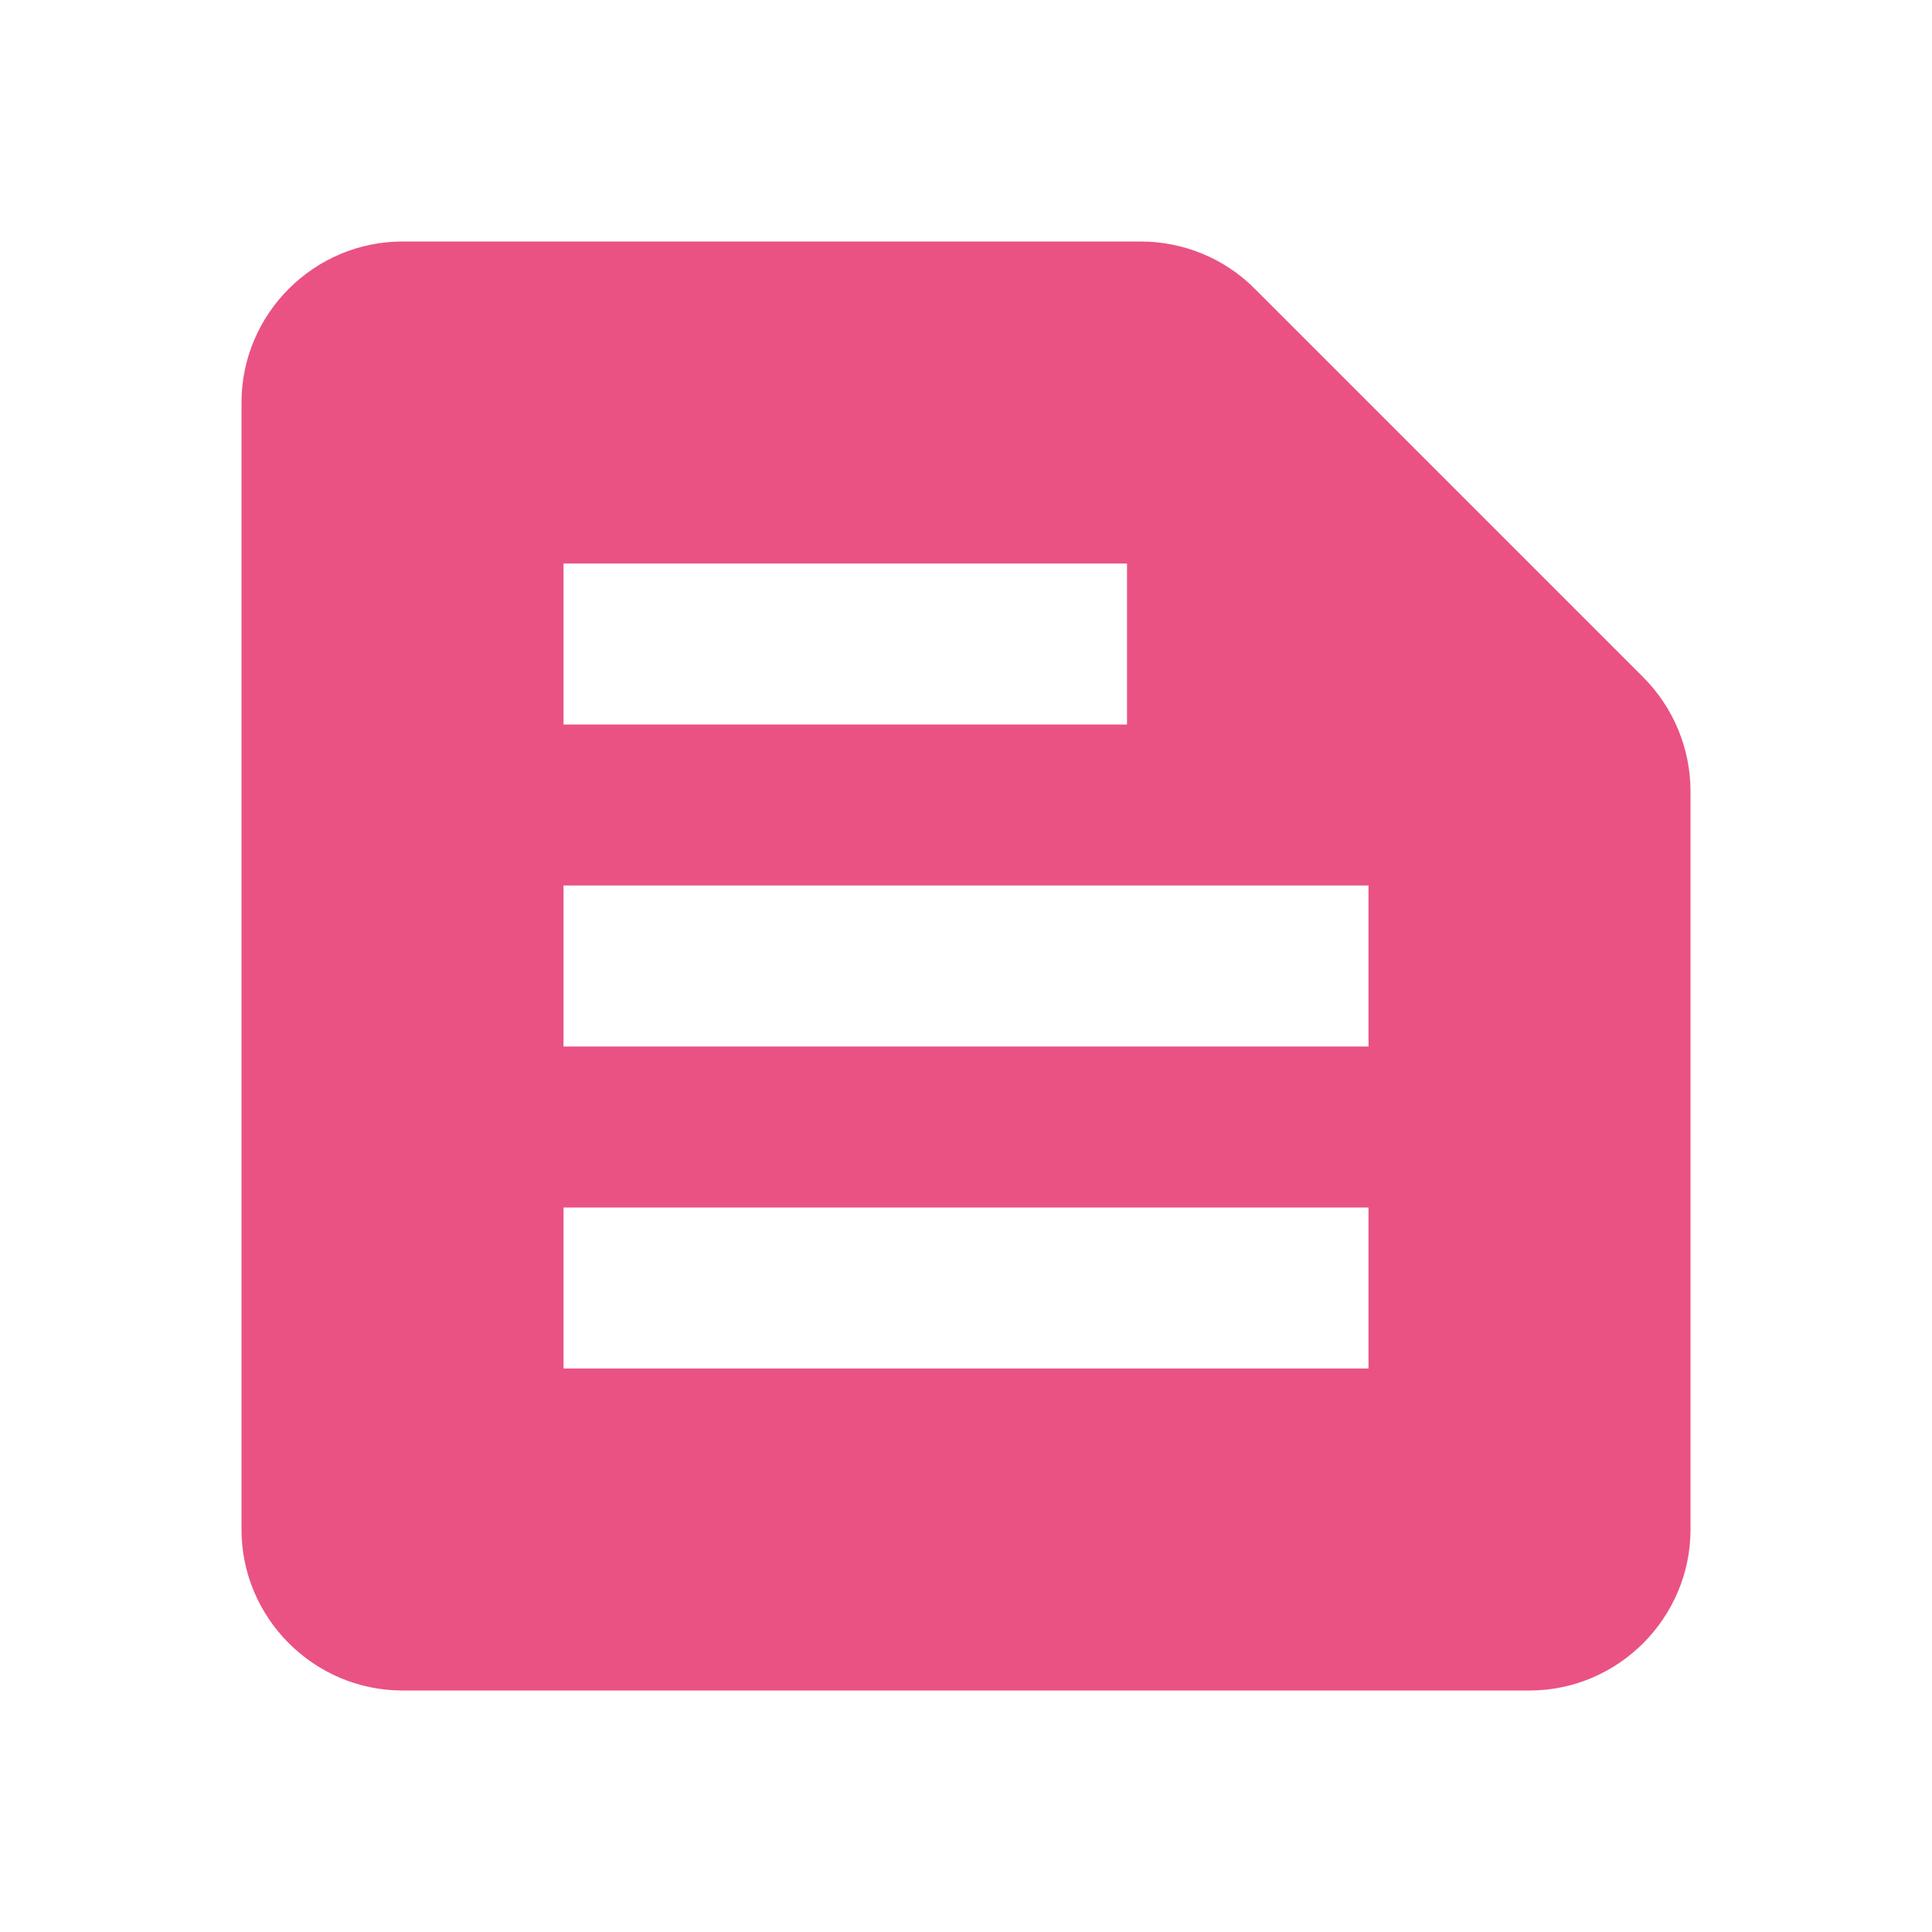 <svg width="36" height="36" viewBox="0 0 36 36" fill="none" xmlns="http://www.w3.org/2000/svg">
<path d="M30.615 12.615L23.37 5.37C22.815 4.815 22.05 4.5 21.255 4.5H7.5C5.85 4.5 4.5 5.85 4.5 7.5V28.5C4.5 30.15 5.85 31.5 7.5 31.5H28.5C30.15 31.5 31.5 30.15 31.5 28.5V14.745C31.5 13.95 31.185 13.185 30.615 12.615ZM10.5 10.5H21V13.5H10.5V10.5ZM25.5 25.5H10.5V22.5H25.5V25.5ZM25.5 19.5H10.5V16.5H25.5V19.5Z" fill="#EA5284"/>
</svg>
